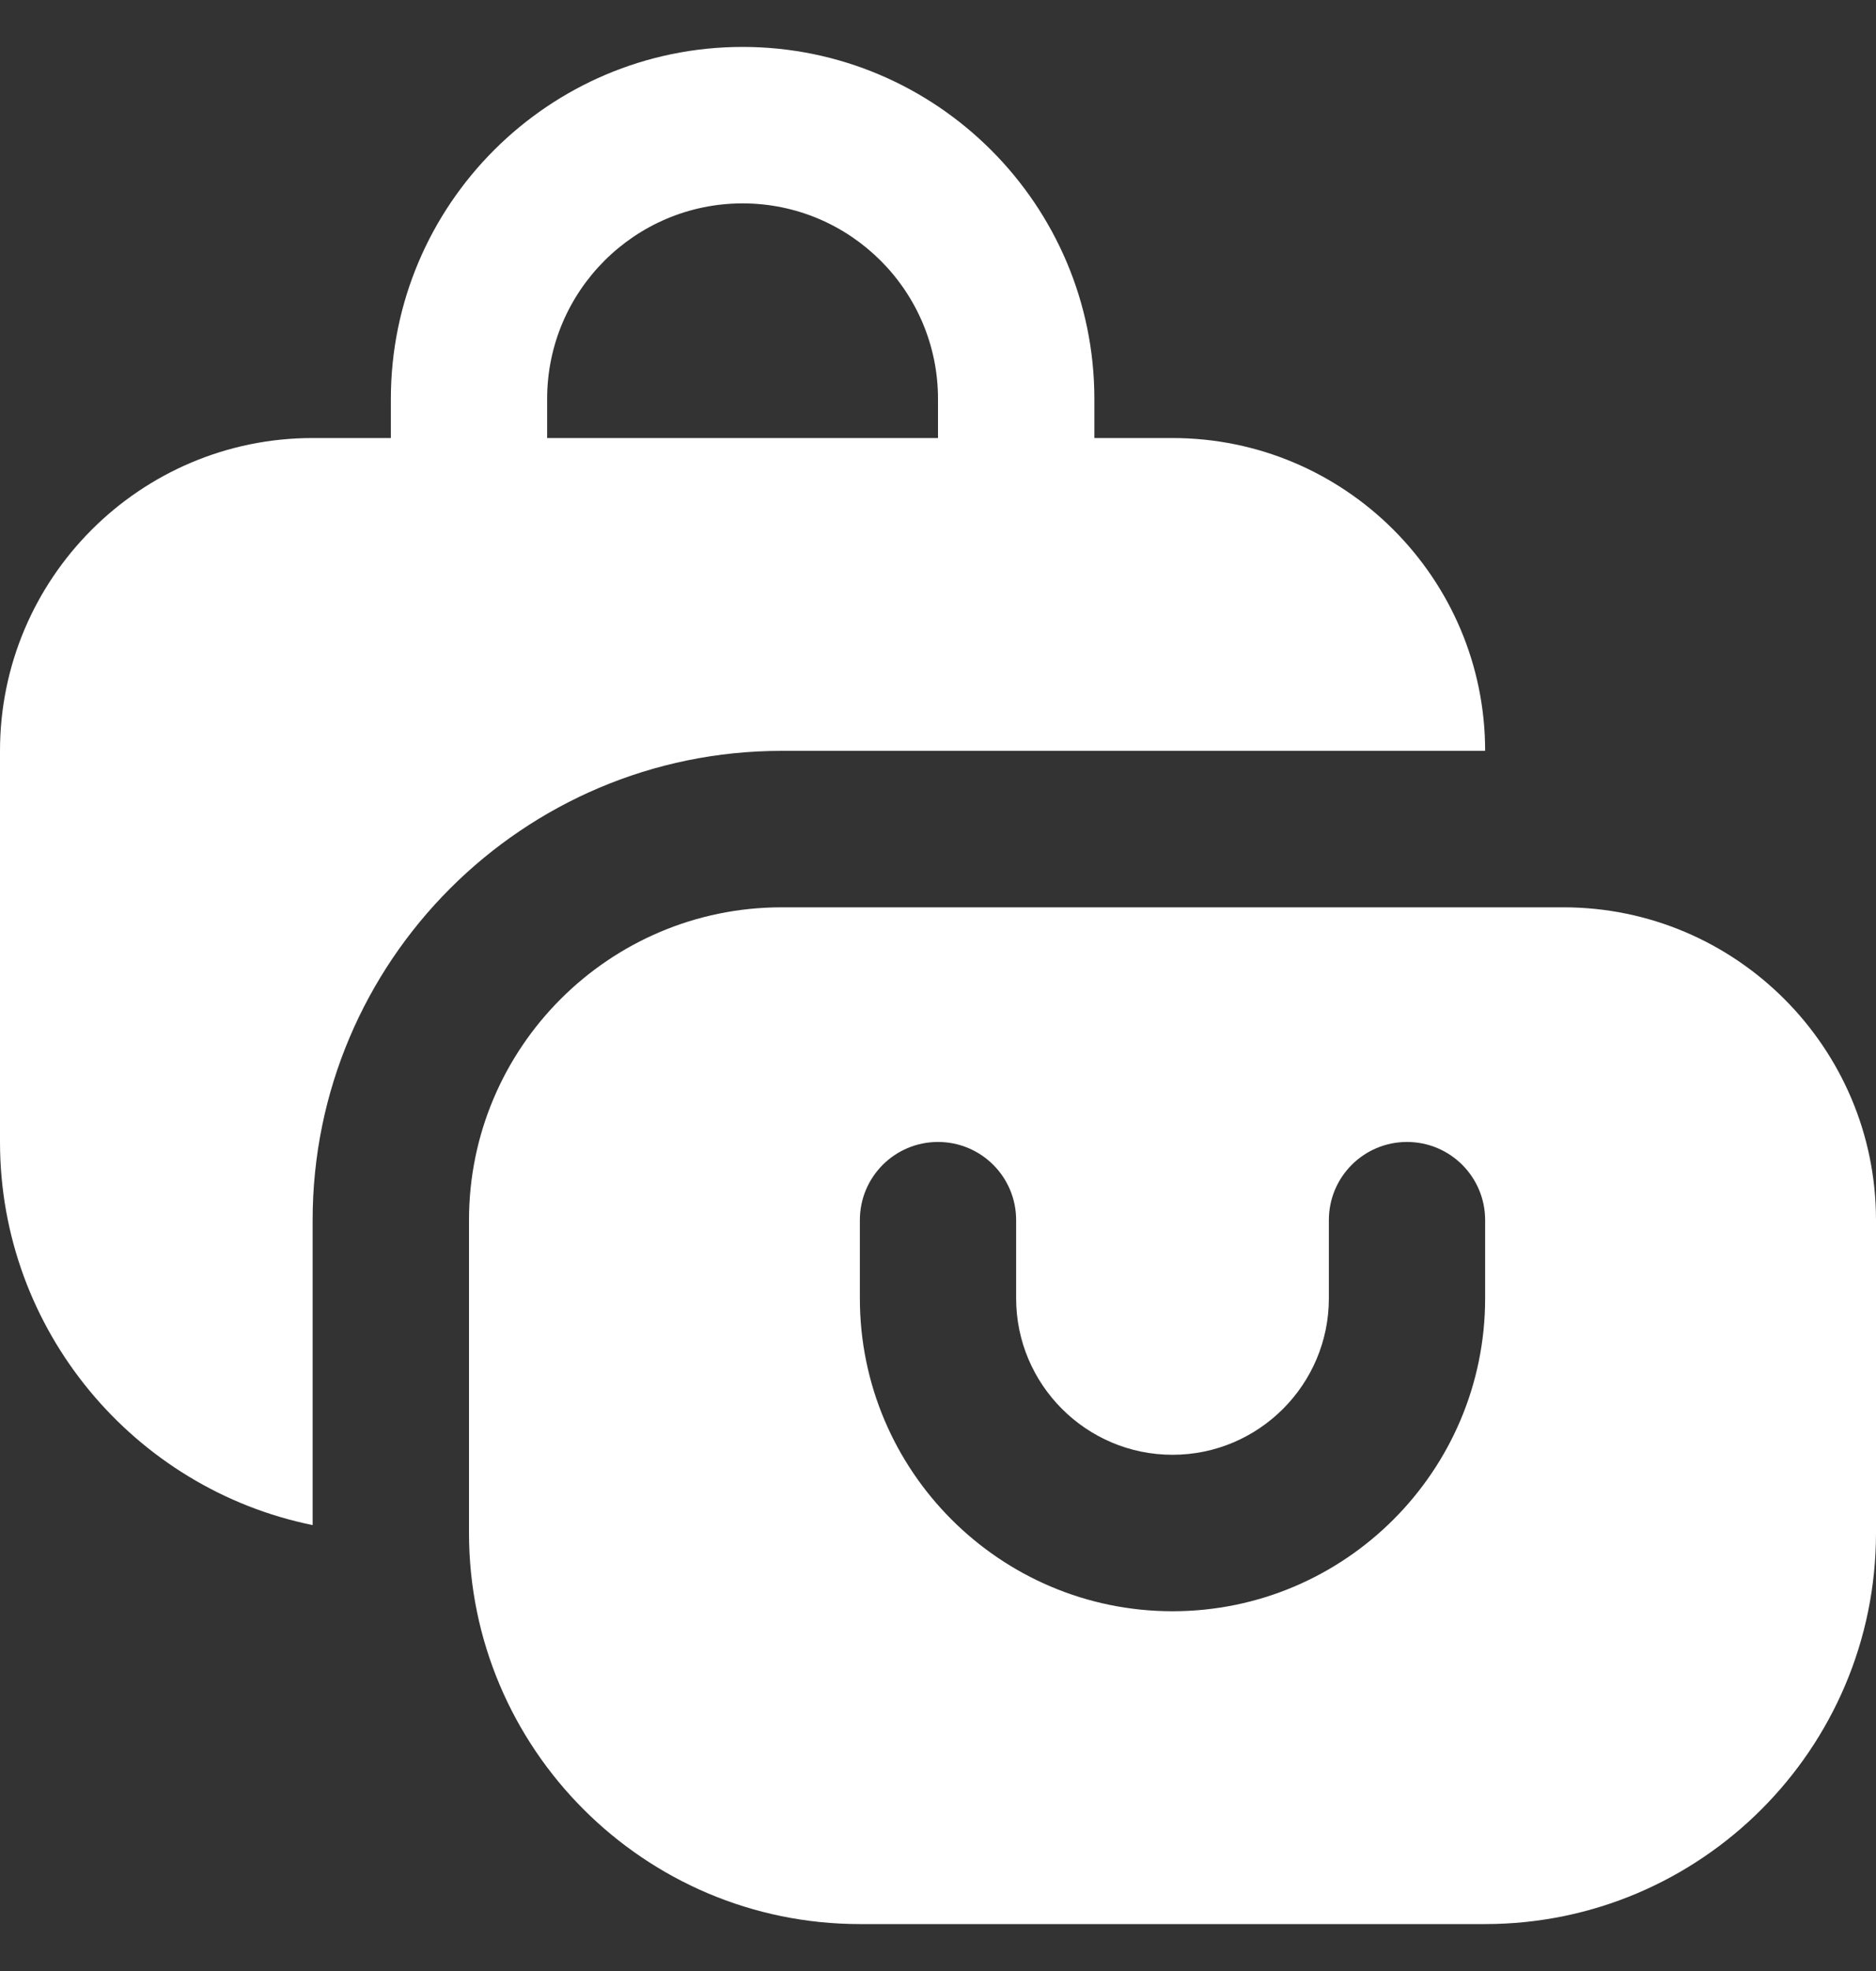 <svg width="20" height="21" viewBox="0 0 20 21" fill="none" xmlns="http://www.w3.org/2000/svg">
<rect x="0" y="0" width="20" height="21" fill="#333333" stroke="none"/>
<g clip-path="url(#clip0_5034_12994)">
<path d="M16.667 9.667H8.333C6.495 9.667 5 11.162 5 13V16.333C5 18.631 6.869 20.5 9.167 20.5H15.833C18.131 20.5 20 18.631 20 16.333V13C20 11.162 18.505 9.667 16.667 9.667ZM15.833 13.833C15.833 15.672 14.338 17.167 12.5 17.167C10.662 17.167 9.167 15.672 9.167 13.833V13C9.167 12.539 9.54 12.167 10 12.167C10.46 12.167 10.833 12.539 10.833 13V13.833C10.833 14.752 11.581 15.5 12.5 15.5C13.419 15.5 14.167 14.752 14.167 13.833V13C14.167 12.539 14.54 12.167 15 12.167C15.46 12.167 15.833 12.539 15.833 13V13.833ZM15.833 8C15.833 6.162 14.338 4.667 12.5 4.667H11.667V4.25C11.667 2.183 9.984 0.5 7.917 0.5C5.849 0.5 4.167 2.183 4.167 4.25V4.667H3.333C1.495 4.667 0 6.162 0 8V12.167C0 14.178 1.434 15.863 3.333 16.249V13C3.333 10.242 5.576 8 8.333 8H15.833ZM5.833 4.25C5.833 3.101 6.768 2.167 7.917 2.167C9.065 2.167 10 3.101 10 4.25V4.667H5.833V4.25Z" fill="white"/>
</g>
<defs>
<clipPath id="clip0_5034_12994">
<rect width="20" height="20" fill="white" transform="translate(0 0.5)"/>
</clipPath>
</defs>
</svg>
